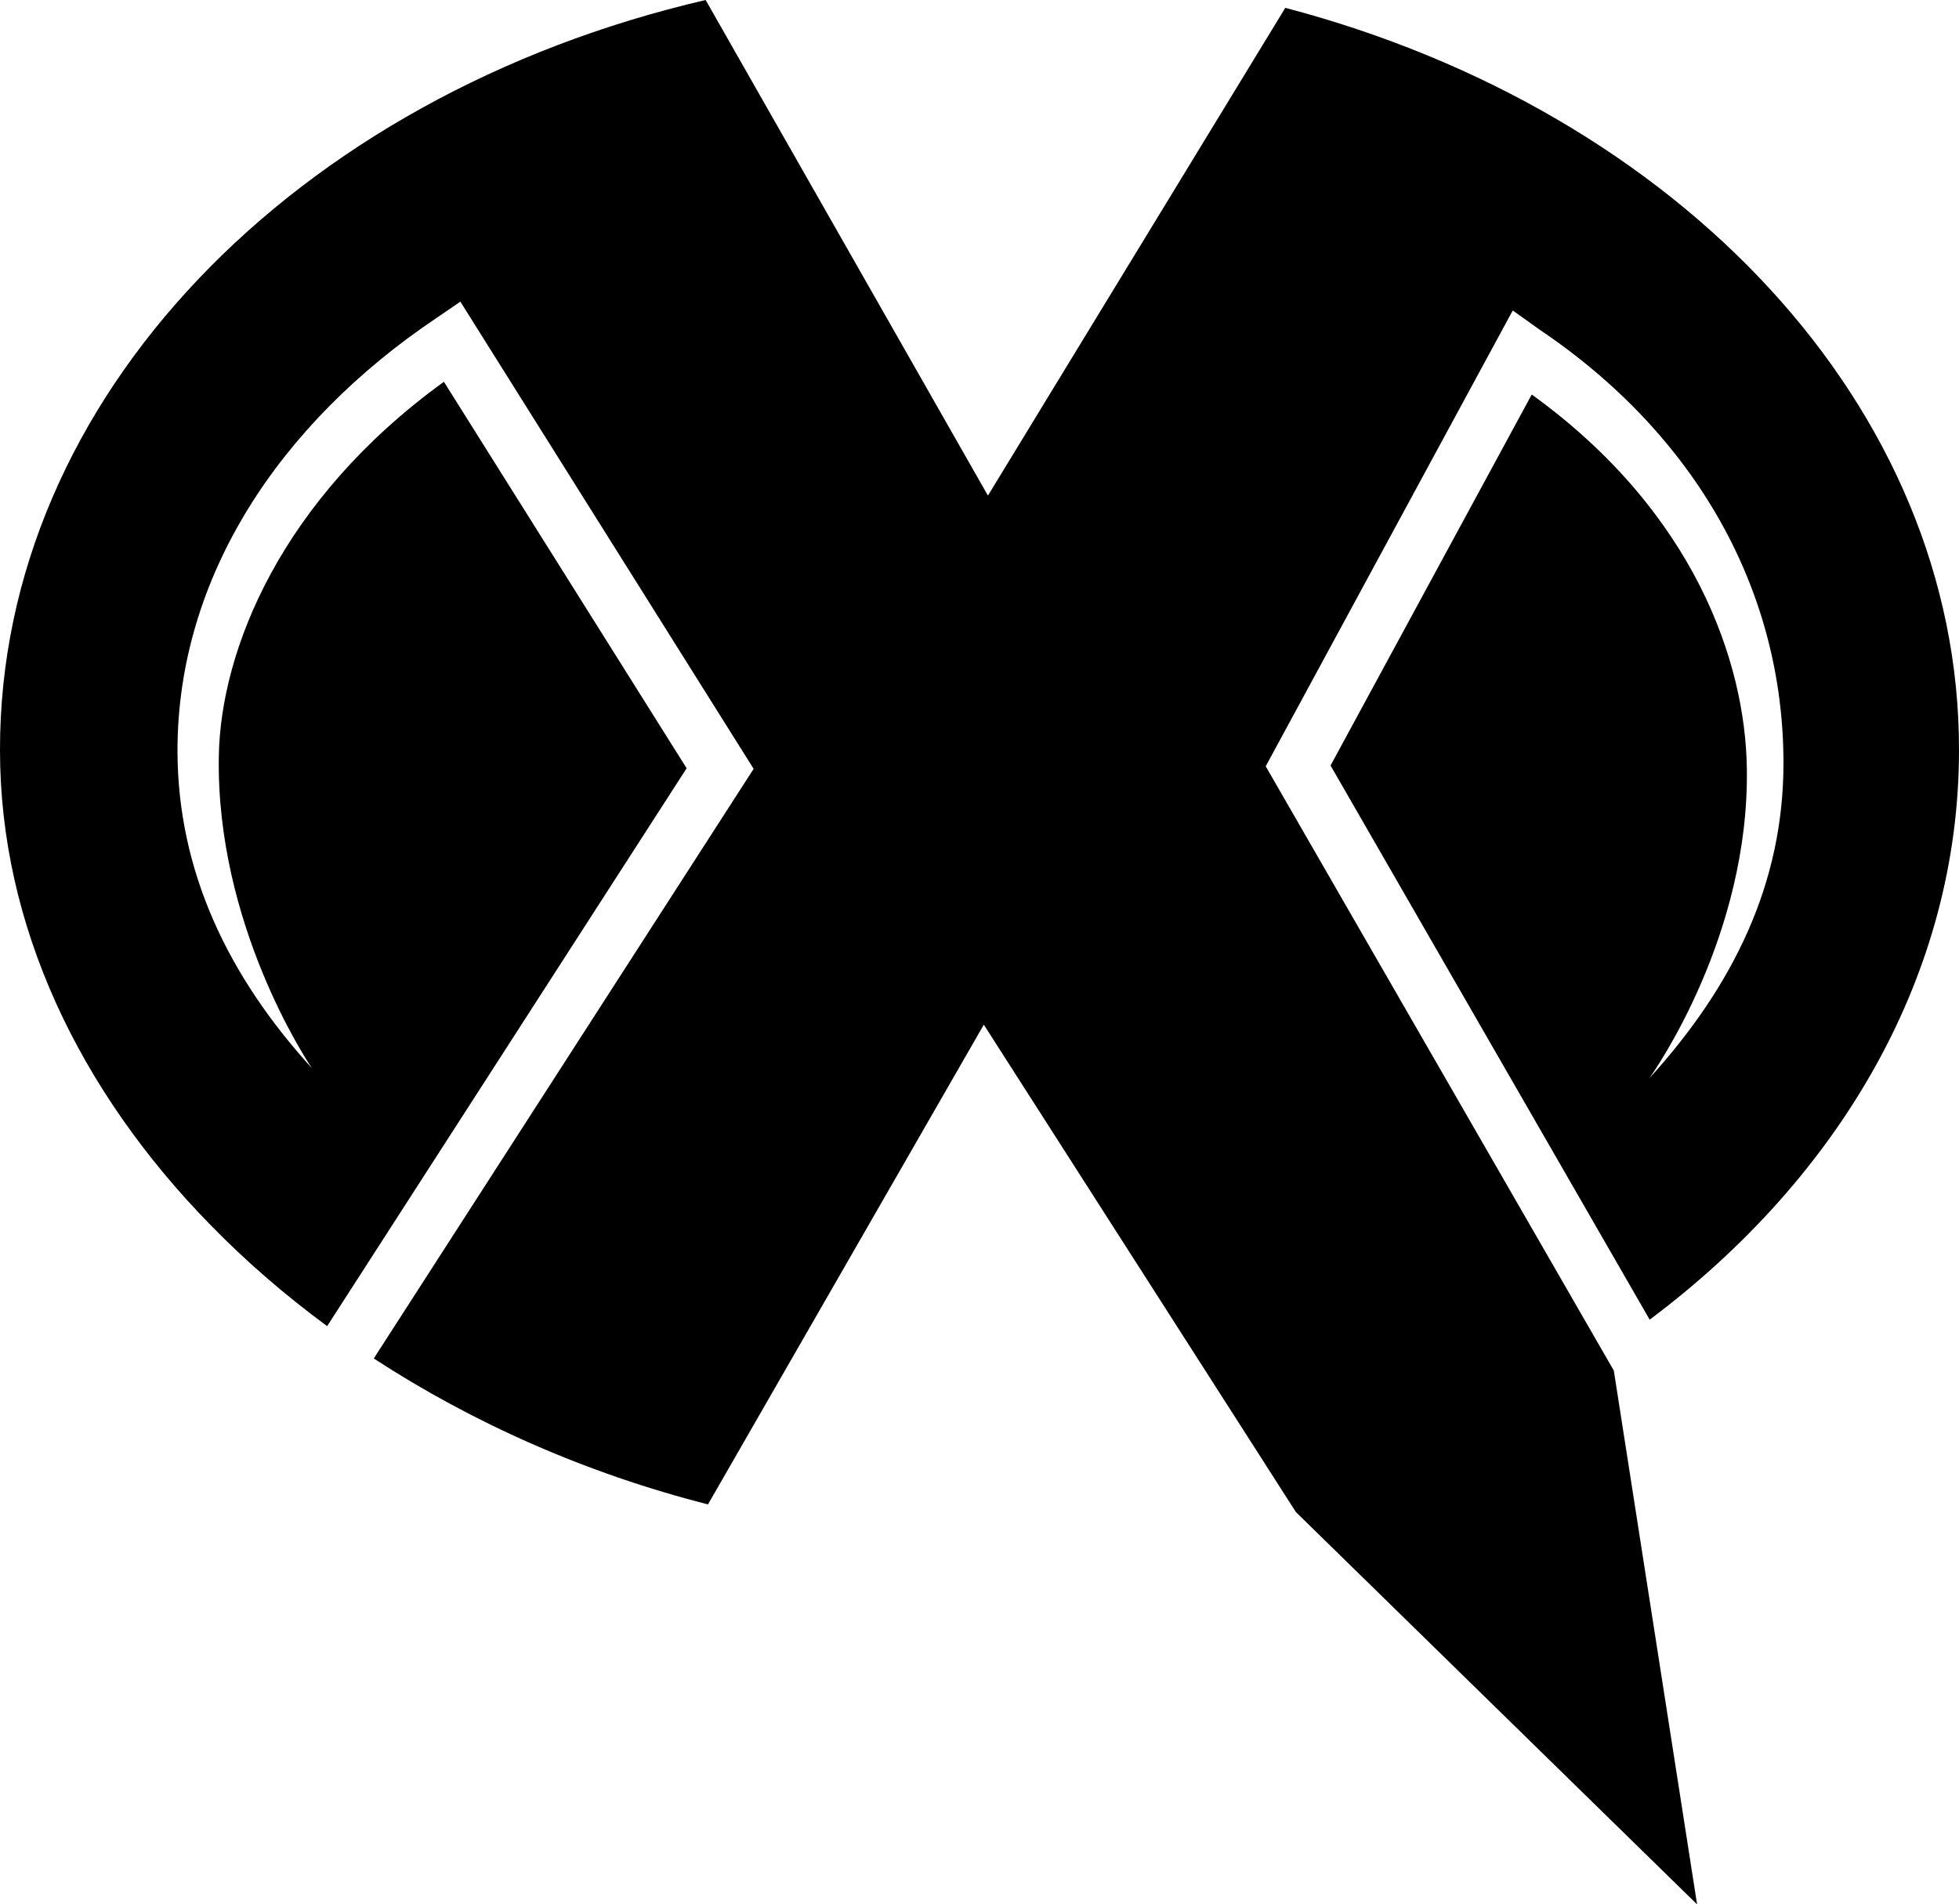 <?xml version="1.0" encoding="utf-8"?>
<!-- Generator: Adobe Illustrator 22.0.1, SVG Export Plug-In . SVG Version: 6.00 Build 0)  -->
<svg version="1.1" id="Layer_1" xmlns="http://www.w3.org/2000/svg" xmlns:xlink="http://www.w3.org/1999/xlink" x="0px" y="0px"
	 viewBox="0 0 1000 972.2" style="enable-background:new 0 0 1000 972.2;" xml:space="preserve">
<path d="M891.7,392.1c1.4,85.4-46.9,154.3-49.8,158.4c42.7-47,68.5-99.2,68.5-160.9c0-88.3-44.7-167.7-124.9-221.6l-13.3-9.5
	L646.1,391.2l177.7,308.5l42.5,272.5L661.5,771.9L502.2,523.1L361.4,768c-62.1-15.8-120-41.5-170.6-74.5l193.9-301L235,154
	l-12.3,8.4C142.5,216.3,90.7,294.7,90.6,383c0,61.7,25.9,115.4,68.6,162.3c-2.8-4.2-49-73.8-47.5-159.3
	c0.9-54.1,31.8-131,114.9-191.1l123.9,197.3L167,677c-21.6-15.9-41.7-33.3-59.7-51.8C40.3,556.7,0,472.4,0,383
	C-0.3,203.3,150.5,48.7,360.2,0l144.1,253L656.1,4c201.3,52.9,344.2,204,343.9,379c0,114-60.1,217.4-157.9,290.7L679.2,390.8
	l102.7-189.4C865,261.4,890.9,338,891.7,392.1z"/>
</svg>
